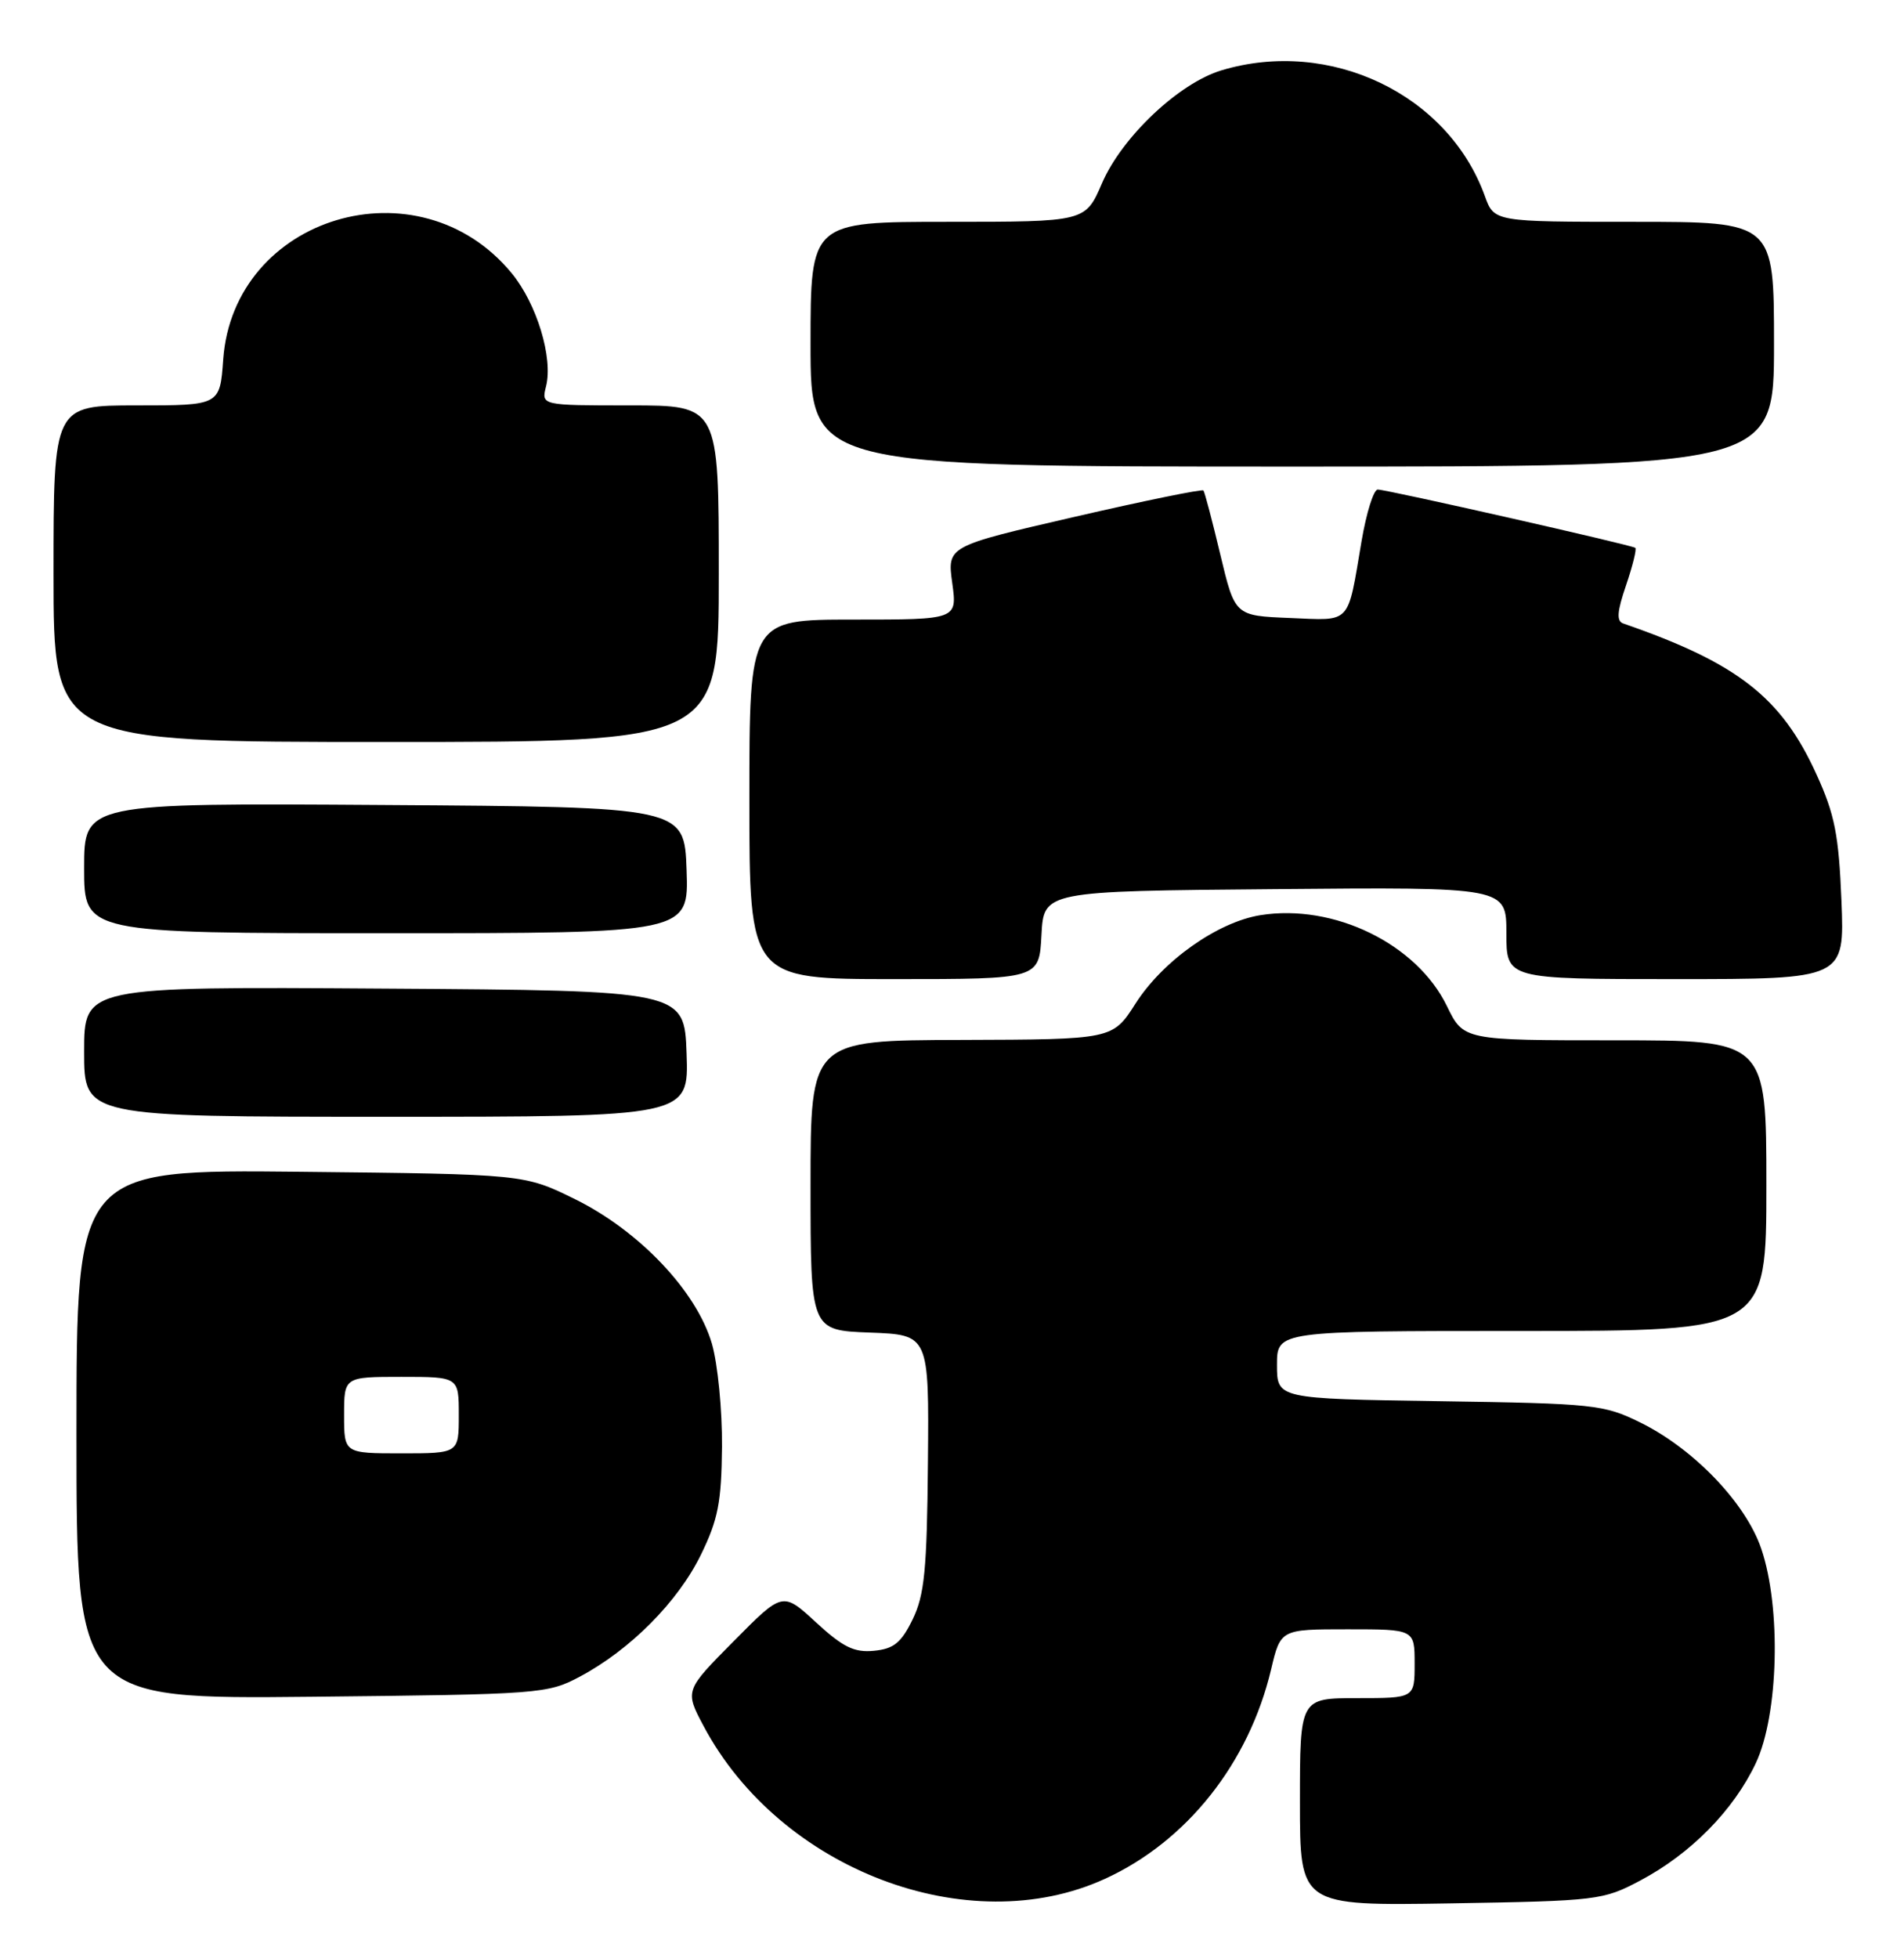 <?xml version="1.0" encoding="UTF-8" standalone="no"?>
<!DOCTYPE svg PUBLIC "-//W3C//DTD SVG 1.1//EN" "http://www.w3.org/Graphics/SVG/1.1/DTD/svg11.dtd" >
<svg xmlns="http://www.w3.org/2000/svg" xmlns:xlink="http://www.w3.org/1999/xlink" version="1.1" viewBox="0 0 249 256">
 <g >
 <path fill="currentColor"
d=" M 144.51 245.62 C 155.21 240.73 163.32 230.50 166.23 218.25 C 167.47 213.00 167.47 213.00 176.24 213.00 C 185.00 213.00 185.00 213.00 185.00 217.50 C 185.00 222.00 185.00 222.00 177.50 222.00 C 170.00 222.00 170.00 222.00 170.00 235.58 C 170.00 249.15 170.00 249.15 189.75 248.83 C 208.89 248.51 209.66 248.42 214.50 245.85 C 221.11 242.35 226.72 236.65 229.62 230.50 C 232.60 224.19 232.96 210.16 230.33 202.46 C 228.30 196.49 221.49 189.39 214.50 185.96 C 209.75 183.62 208.46 183.48 188.25 183.18 C 167.00 182.86 167.00 182.86 167.00 178.43 C 167.00 174.00 167.00 174.00 199.00 174.00 C 231.00 174.00 231.00 174.00 231.00 155.00 C 231.00 136.00 231.00 136.00 211.20 136.00 C 191.40 136.00 191.40 136.00 189.22 131.52 C 185.27 123.39 174.44 118.11 164.84 119.64 C 159.24 120.54 152.07 125.60 148.50 131.20 C 145.50 135.89 145.50 135.89 125.75 135.95 C 106.00 136.00 106.00 136.00 106.00 154.96 C 106.00 173.92 106.00 173.92 113.75 174.21 C 121.50 174.50 121.50 174.50 121.35 191.21 C 121.23 205.24 120.90 208.53 119.35 211.71 C 117.86 214.77 116.88 215.56 114.29 215.81 C 111.71 216.06 110.24 215.34 106.72 212.10 C 102.36 208.08 102.36 208.08 95.96 214.55 C 89.55 221.01 89.55 221.01 92.02 225.66 C 102.02 244.44 126.65 253.80 144.51 245.62 Z  M 75.85 219.18 C 82.43 215.67 88.65 209.41 91.65 203.28 C 93.91 198.67 94.35 196.39 94.42 189.14 C 94.46 184.39 93.87 178.32 93.10 175.66 C 91.11 168.83 83.62 160.92 75.20 156.77 C 68.55 153.50 68.55 153.50 39.28 153.19 C 10.00 152.89 10.00 152.89 10.00 187.51 C 10.00 222.13 10.00 222.13 40.75 221.82 C 70.70 221.51 71.61 221.44 75.85 219.18 Z  M 89.79 137.75 C 89.50 129.50 89.50 129.50 50.25 129.24 C 11.00 128.98 11.00 128.98 11.00 137.49 C 11.00 146.00 11.00 146.00 50.54 146.00 C 90.08 146.00 90.08 146.00 89.79 137.75 Z  M 136.20 122.25 C 136.50 116.50 136.50 116.50 166.75 116.24 C 197.00 115.97 197.00 115.97 197.00 121.99 C 197.00 128.00 197.00 128.00 219.11 128.00 C 241.23 128.00 241.23 128.00 240.82 117.75 C 240.47 109.17 239.95 106.48 237.57 101.27 C 232.98 91.16 227.26 86.69 212.29 81.51 C 211.38 81.20 211.47 79.97 212.66 76.49 C 213.52 73.96 214.06 71.77 213.86 71.62 C 213.34 71.24 181.35 64.00 180.18 64.00 C 179.64 64.00 178.69 67.04 178.06 70.75 C 176.18 81.81 176.82 81.12 168.67 80.79 C 161.50 80.50 161.50 80.50 159.59 72.50 C 158.54 68.10 157.55 64.33 157.38 64.12 C 157.22 63.92 149.61 65.47 140.48 67.58 C 123.87 71.41 123.87 71.41 124.53 76.21 C 125.19 81.00 125.19 81.00 111.59 81.00 C 98.00 81.00 98.00 81.00 98.00 104.50 C 98.00 128.00 98.00 128.00 116.95 128.00 C 135.90 128.00 135.90 128.00 136.20 122.25 Z  M 89.79 113.75 C 89.50 105.50 89.50 105.50 50.25 105.24 C 11.00 104.98 11.00 104.98 11.00 113.49 C 11.00 122.00 11.00 122.00 50.54 122.00 C 90.08 122.00 90.08 122.00 89.79 113.75 Z  M 94.00 75.00 C 94.00 53.00 94.00 53.00 82.39 53.00 C 70.78 53.00 70.78 53.00 71.41 50.51 C 72.35 46.77 70.19 39.69 66.91 35.71 C 54.77 20.97 30.55 28.22 29.19 46.99 C 28.76 53.00 28.76 53.00 17.88 53.00 C 7.00 53.00 7.00 53.00 7.00 75.00 C 7.00 97.00 7.00 97.00 50.50 97.00 C 94.00 97.00 94.00 97.00 94.00 75.00 Z  M 232.00 45.00 C 232.00 29.00 232.00 29.00 213.70 29.00 C 195.40 29.00 195.40 29.00 194.18 25.62 C 189.37 12.31 173.94 4.94 159.76 9.19 C 154.18 10.86 146.72 17.91 144.11 23.97 C 141.94 29.00 141.94 29.00 123.97 29.00 C 106.00 29.00 106.00 29.00 106.00 45.00 C 106.00 61.00 106.00 61.00 169.00 61.00 C 232.00 61.00 232.00 61.00 232.00 45.00 Z  M 45.00 185.00 C 45.00 180.00 45.00 180.00 52.50 180.00 C 60.00 180.00 60.00 180.00 60.00 185.00 C 60.00 190.00 60.00 190.00 52.50 190.00 C 45.00 190.00 45.00 190.00 45.00 185.00 Z "/>
</g>
</svg>
